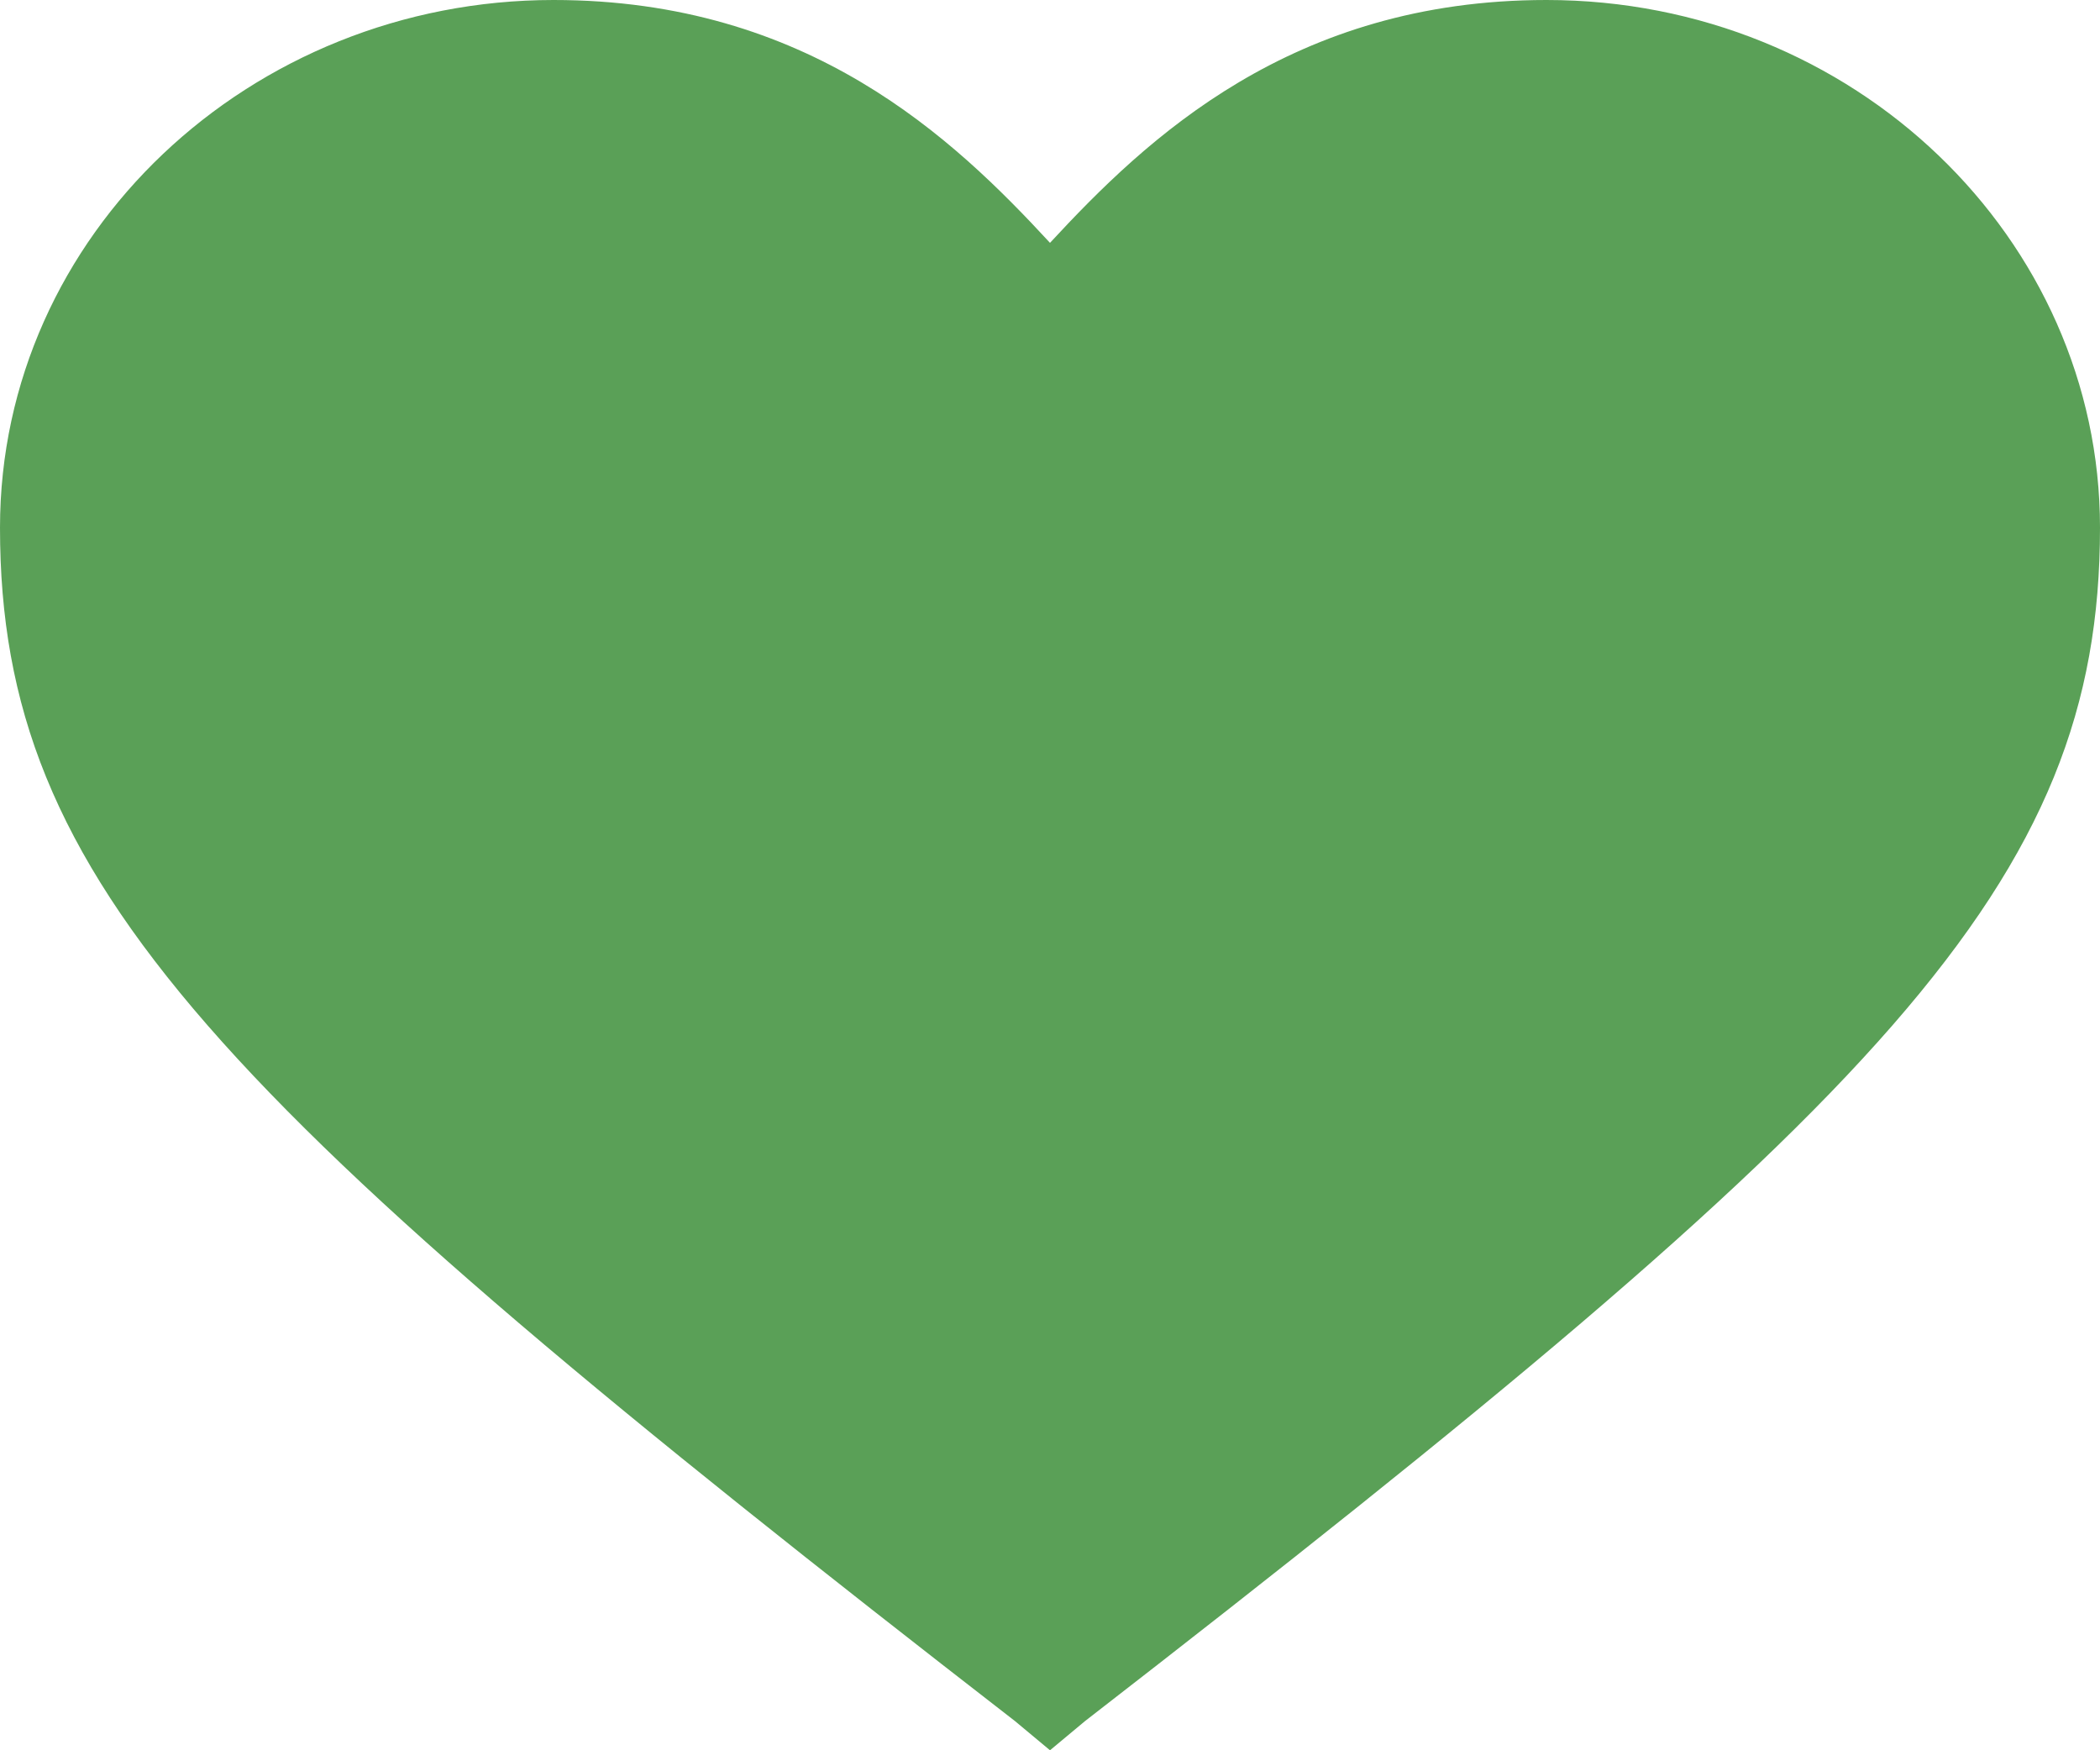 <svg width="24" height="20" viewBox="0 0 24 20" xmlns="http://www.w3.org/2000/svg"><title>Fill-18</title><path d="M12 20l-.402-.335C2.46 12.584 0 10.095 0 6.03 0 2.679 2.862 0 6.326 0 9.238 0 10.896 1.579 12 2.775 13.105 1.58 14.762 0 17.674 0 21.188 0 24 2.727 24 6.029c0 4.067-2.46 6.555-11.598 13.636L12 20z" fill-rule="nonzero" fill="#5AA057"/></svg>